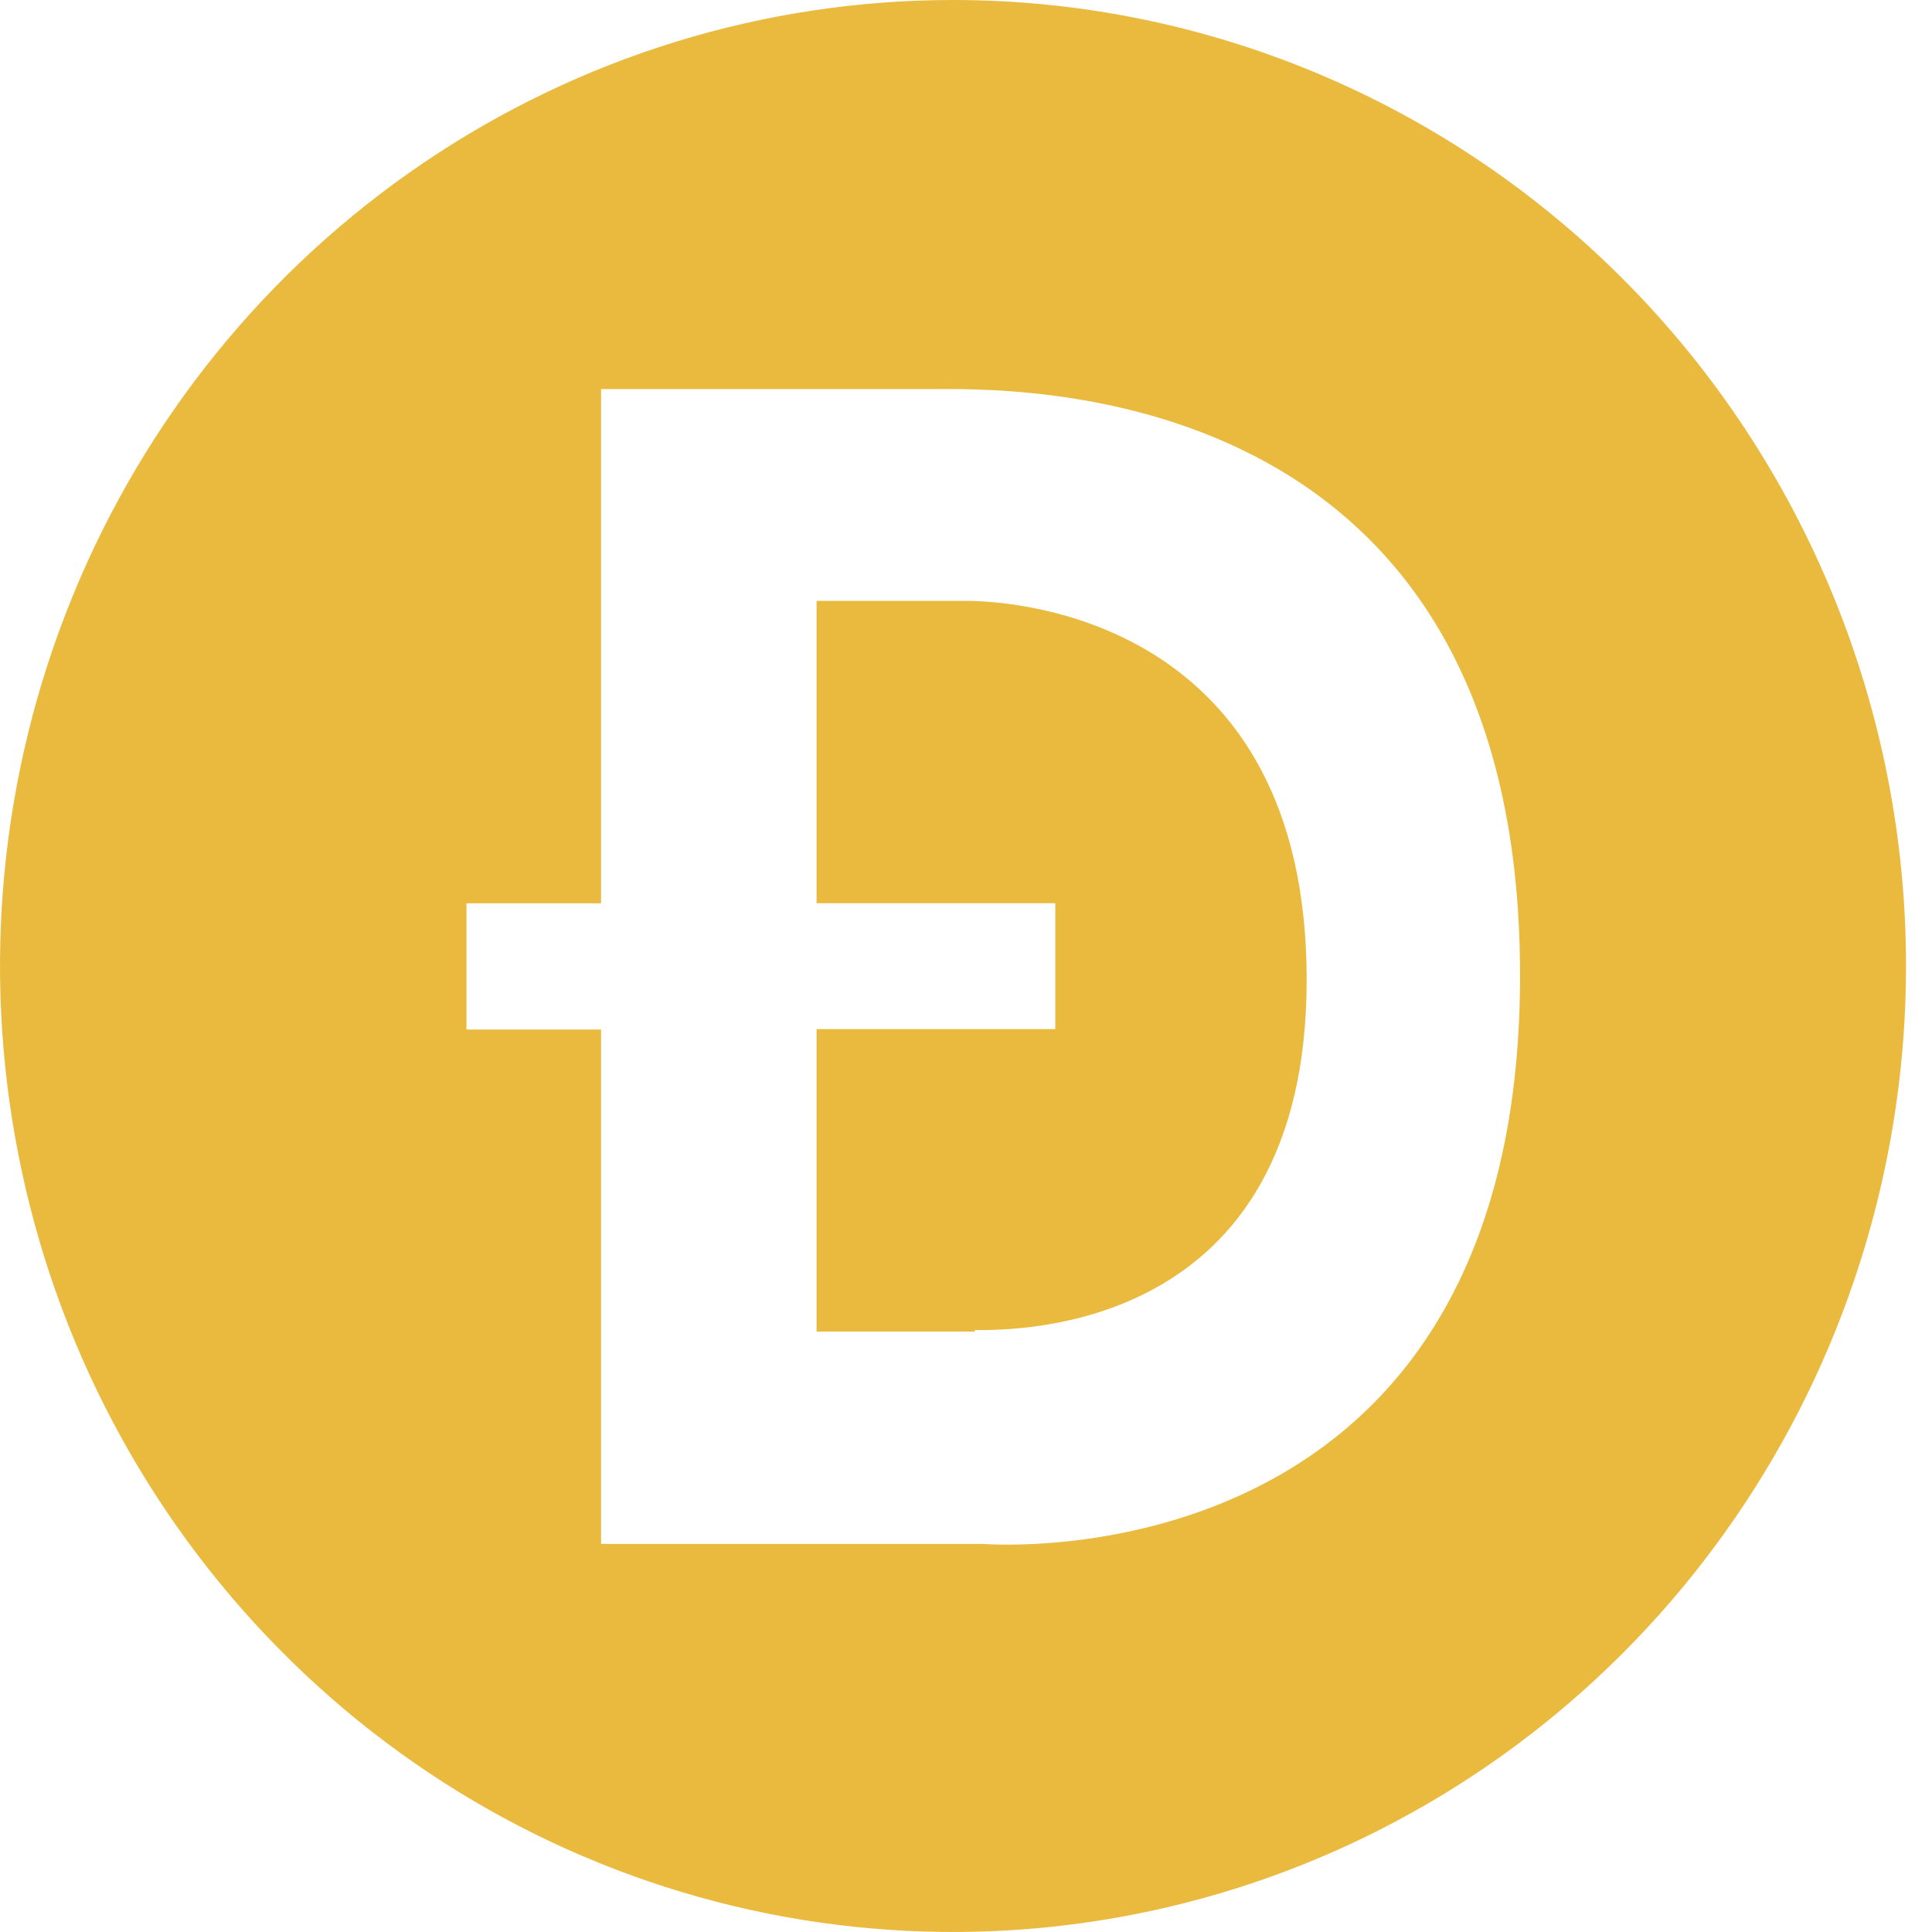 <svg width="18" height="18" viewBox="0 0 18 18" fill="none" xmlns="http://www.w3.org/2000/svg">
<path d="M8.879 0C7.123 0 5.406 0.528 3.946 1.517C2.486 2.506 1.348 3.911 0.676 5.556C0.004 7.2 -0.172 9.01 0.171 10.756C0.513 12.502 1.359 14.105 2.601 15.364C3.842 16.623 5.424 17.48 7.147 17.827C8.869 18.174 10.654 17.996 12.277 17.315C13.899 16.634 15.286 15.48 16.261 14C17.237 12.52 17.758 10.78 17.758 9C17.758 6.613 16.822 4.324 15.157 2.636C13.492 0.948 11.234 0 8.879 0ZM9.157 14.384H5.6V9.592H4.346V8.416H5.6V3.625H8.658C9.382 3.625 14.162 3.458 14.162 9.088C14.162 14.81 9.157 14.384 9.157 14.384Z" fill="#EABA3E"/>
<path d="M8.998 5.598H7.608V8.415H9.832V9.588H7.608V12.406H9.081V12.392C9.46 12.392 12.179 12.429 12.174 9.119C12.169 5.809 9.523 5.598 8.998 5.598Z" fill="#EABA3E"/>
</svg>
